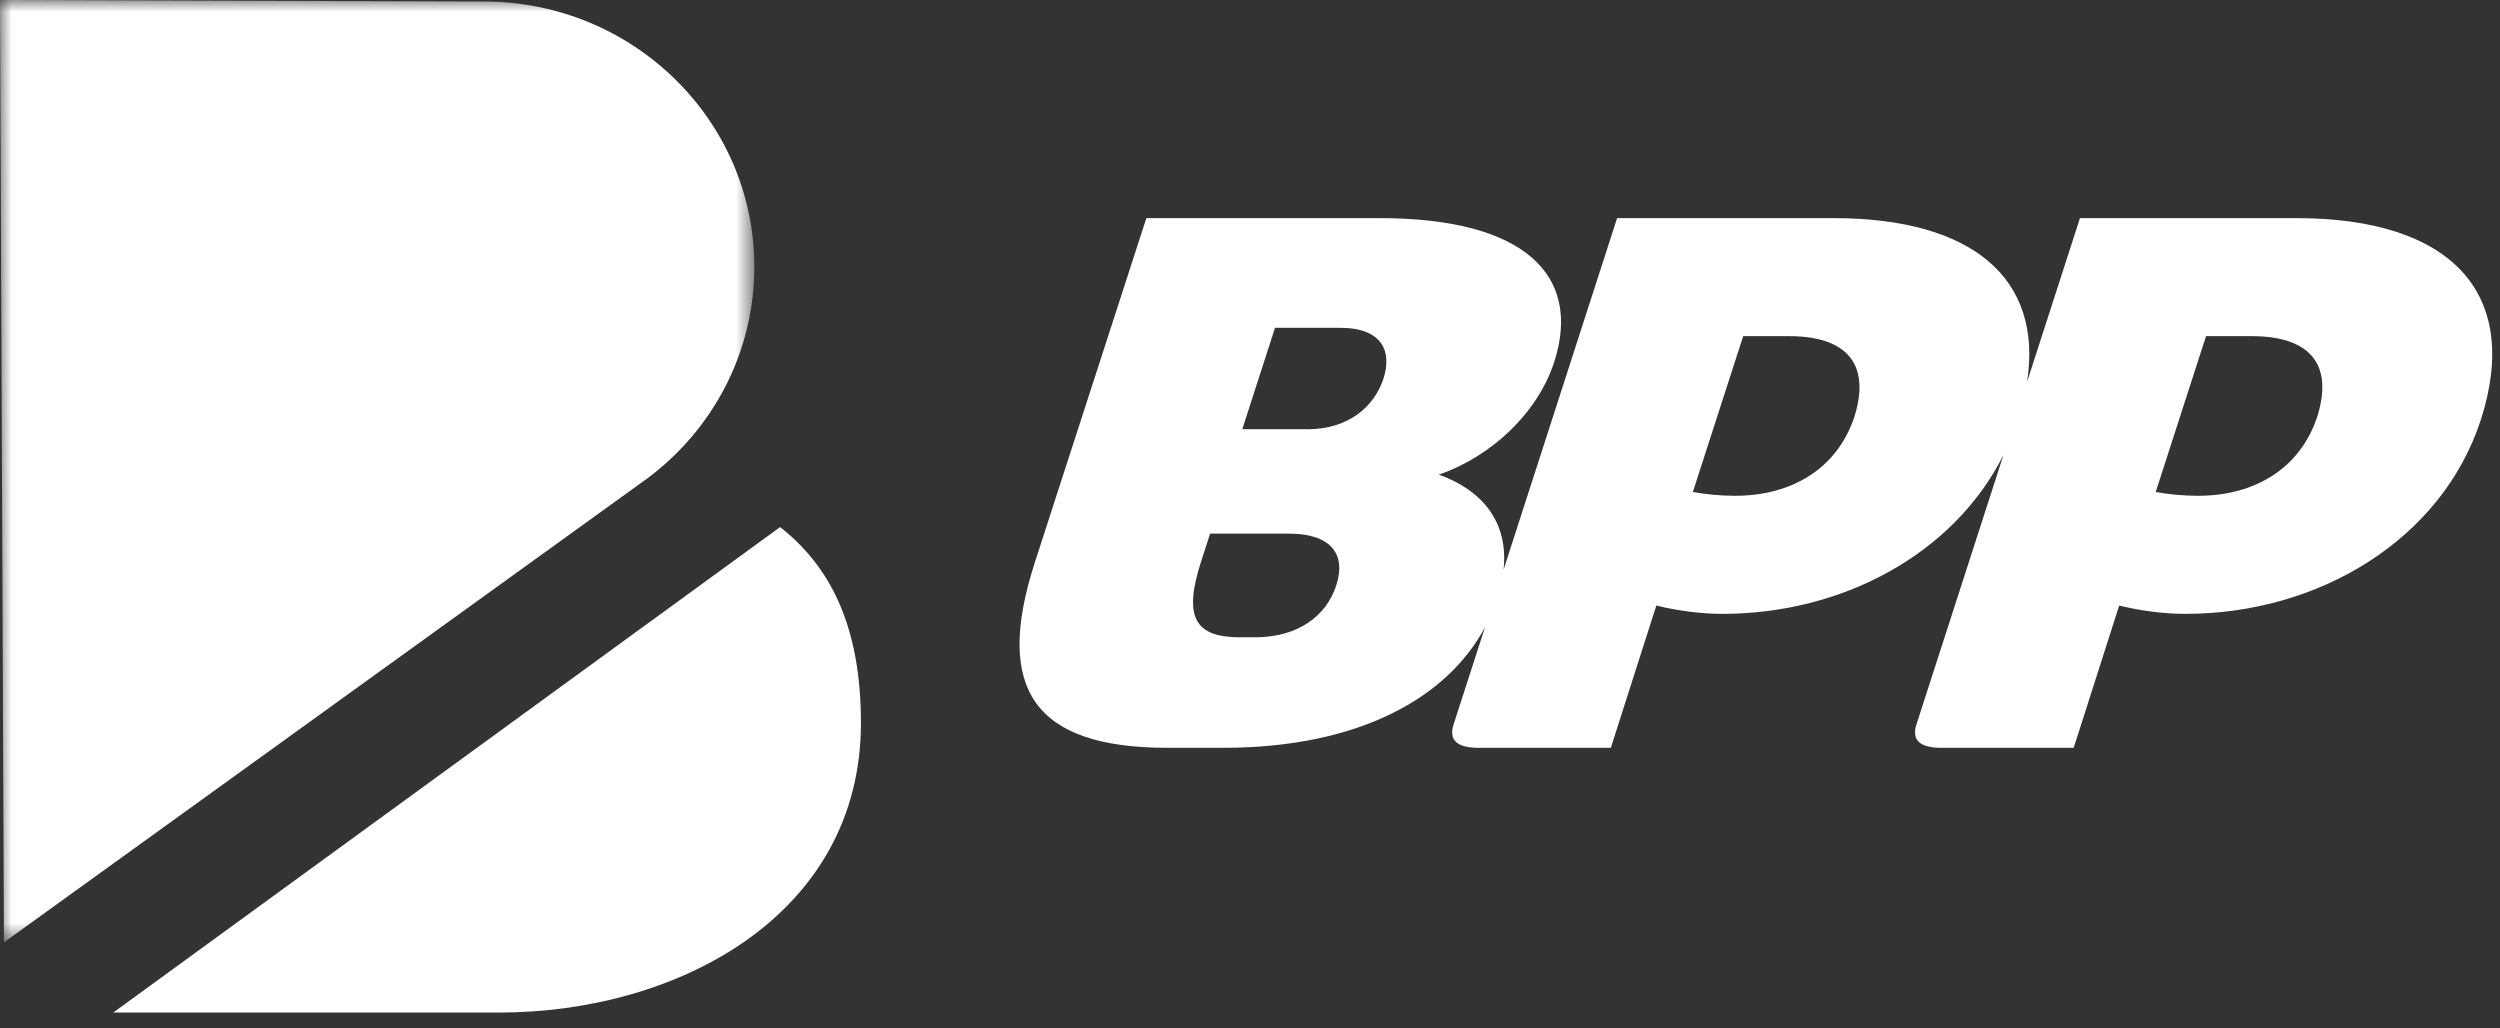 <svg width="107" height="44" viewBox="0 0 107 44" fill="none" xmlns="http://www.w3.org/2000/svg">
<rect x="0" y="0" width="107" height="44" fill="#333333" stroke="none"/>
<g id="logo_bpp">
<g id="Group 3">
<mask id="mask0" x="0" y="0" width="33" height="41">
<path id="Clip 2" fill-rule="evenodd" clip-rule="evenodd" d="M0 0H32.285V40.333H0V0Z" fill="white"/>
</mask>
<g mask="url(#mask0)">
<path id="Fill 1" fill-rule="evenodd" clip-rule="evenodd" d="M27.688 20.488C30.484 18.415 32.285 15.12 32.285 11.418C32.285 5.156 27.115 0.079 20.732 0.065L0 0L0.168 40.334L27.688 20.488Z" fill="white"/>
</g>
</g>
<path id="Fill 4" fill-rule="evenodd" clip-rule="evenodd" d="M33.388 22.559L4.848 43.337H20.306C20.711 43.341 21.008 43.337 21.365 43.337C28.998 43.337 36.848 39.176 36.848 30.943C36.848 26.79 35.532 24.24 33.388 22.559Z" fill="white"/>
<path id="Fill 6" fill-rule="evenodd" clip-rule="evenodd" d="M99.183 17.82C98.437 20.087 96.464 21.22 94.065 21.22C93.447 21.22 92.799 21.155 92.264 21.058L94.418 14.387H96.381C98.78 14.387 99.897 15.52 99.183 17.82ZM79.374 17.82C78.627 20.087 76.654 21.22 74.255 21.22C73.637 21.22 72.99 21.155 72.454 21.058L74.608 14.387H76.571C78.97 14.387 80.087 15.52 79.374 17.82ZM59.213 16.201C58.837 17.367 57.75 18.371 55.968 18.371H53.17L54.57 14.031H57.369C59.15 14.031 59.59 15.035 59.213 16.201ZM57.196 25.041C56.762 26.401 55.507 27.276 53.726 27.276H53.072C51.182 27.276 50.612 26.466 51.416 24.005L51.792 22.839H55.173C56.954 22.839 57.626 23.713 57.196 25.041ZM98.292 9.336H89.022L86.76 16.34C87.44 11.912 84.411 9.336 78.482 9.336H69.212L64.353 24.381C64.573 22.311 63.41 20.969 61.581 20.314C63.844 19.537 65.822 17.659 66.522 15.489C67.709 11.797 65.276 9.336 59.06 9.336H49.064L44.28 24.104C42.553 29.48 44.252 32.006 49.959 32.006H52.358C58.149 32.006 61.941 29.874 63.557 26.848L62.215 31.002C62.002 31.649 62.328 32.006 63.273 32.006H68.944L70.891 25.917C71.812 26.144 72.817 26.273 73.725 26.273C78.844 26.273 83.614 23.72 85.746 19.479L82.025 31.002C81.812 31.649 82.138 32.006 83.083 32.006H88.754L90.701 25.917C91.622 26.144 92.626 26.273 93.535 26.273C99.242 26.273 104.519 23.1 106.186 17.95C107.916 12.542 104.908 9.336 98.292 9.336Z" fill="white"/>
</g>
</svg>

